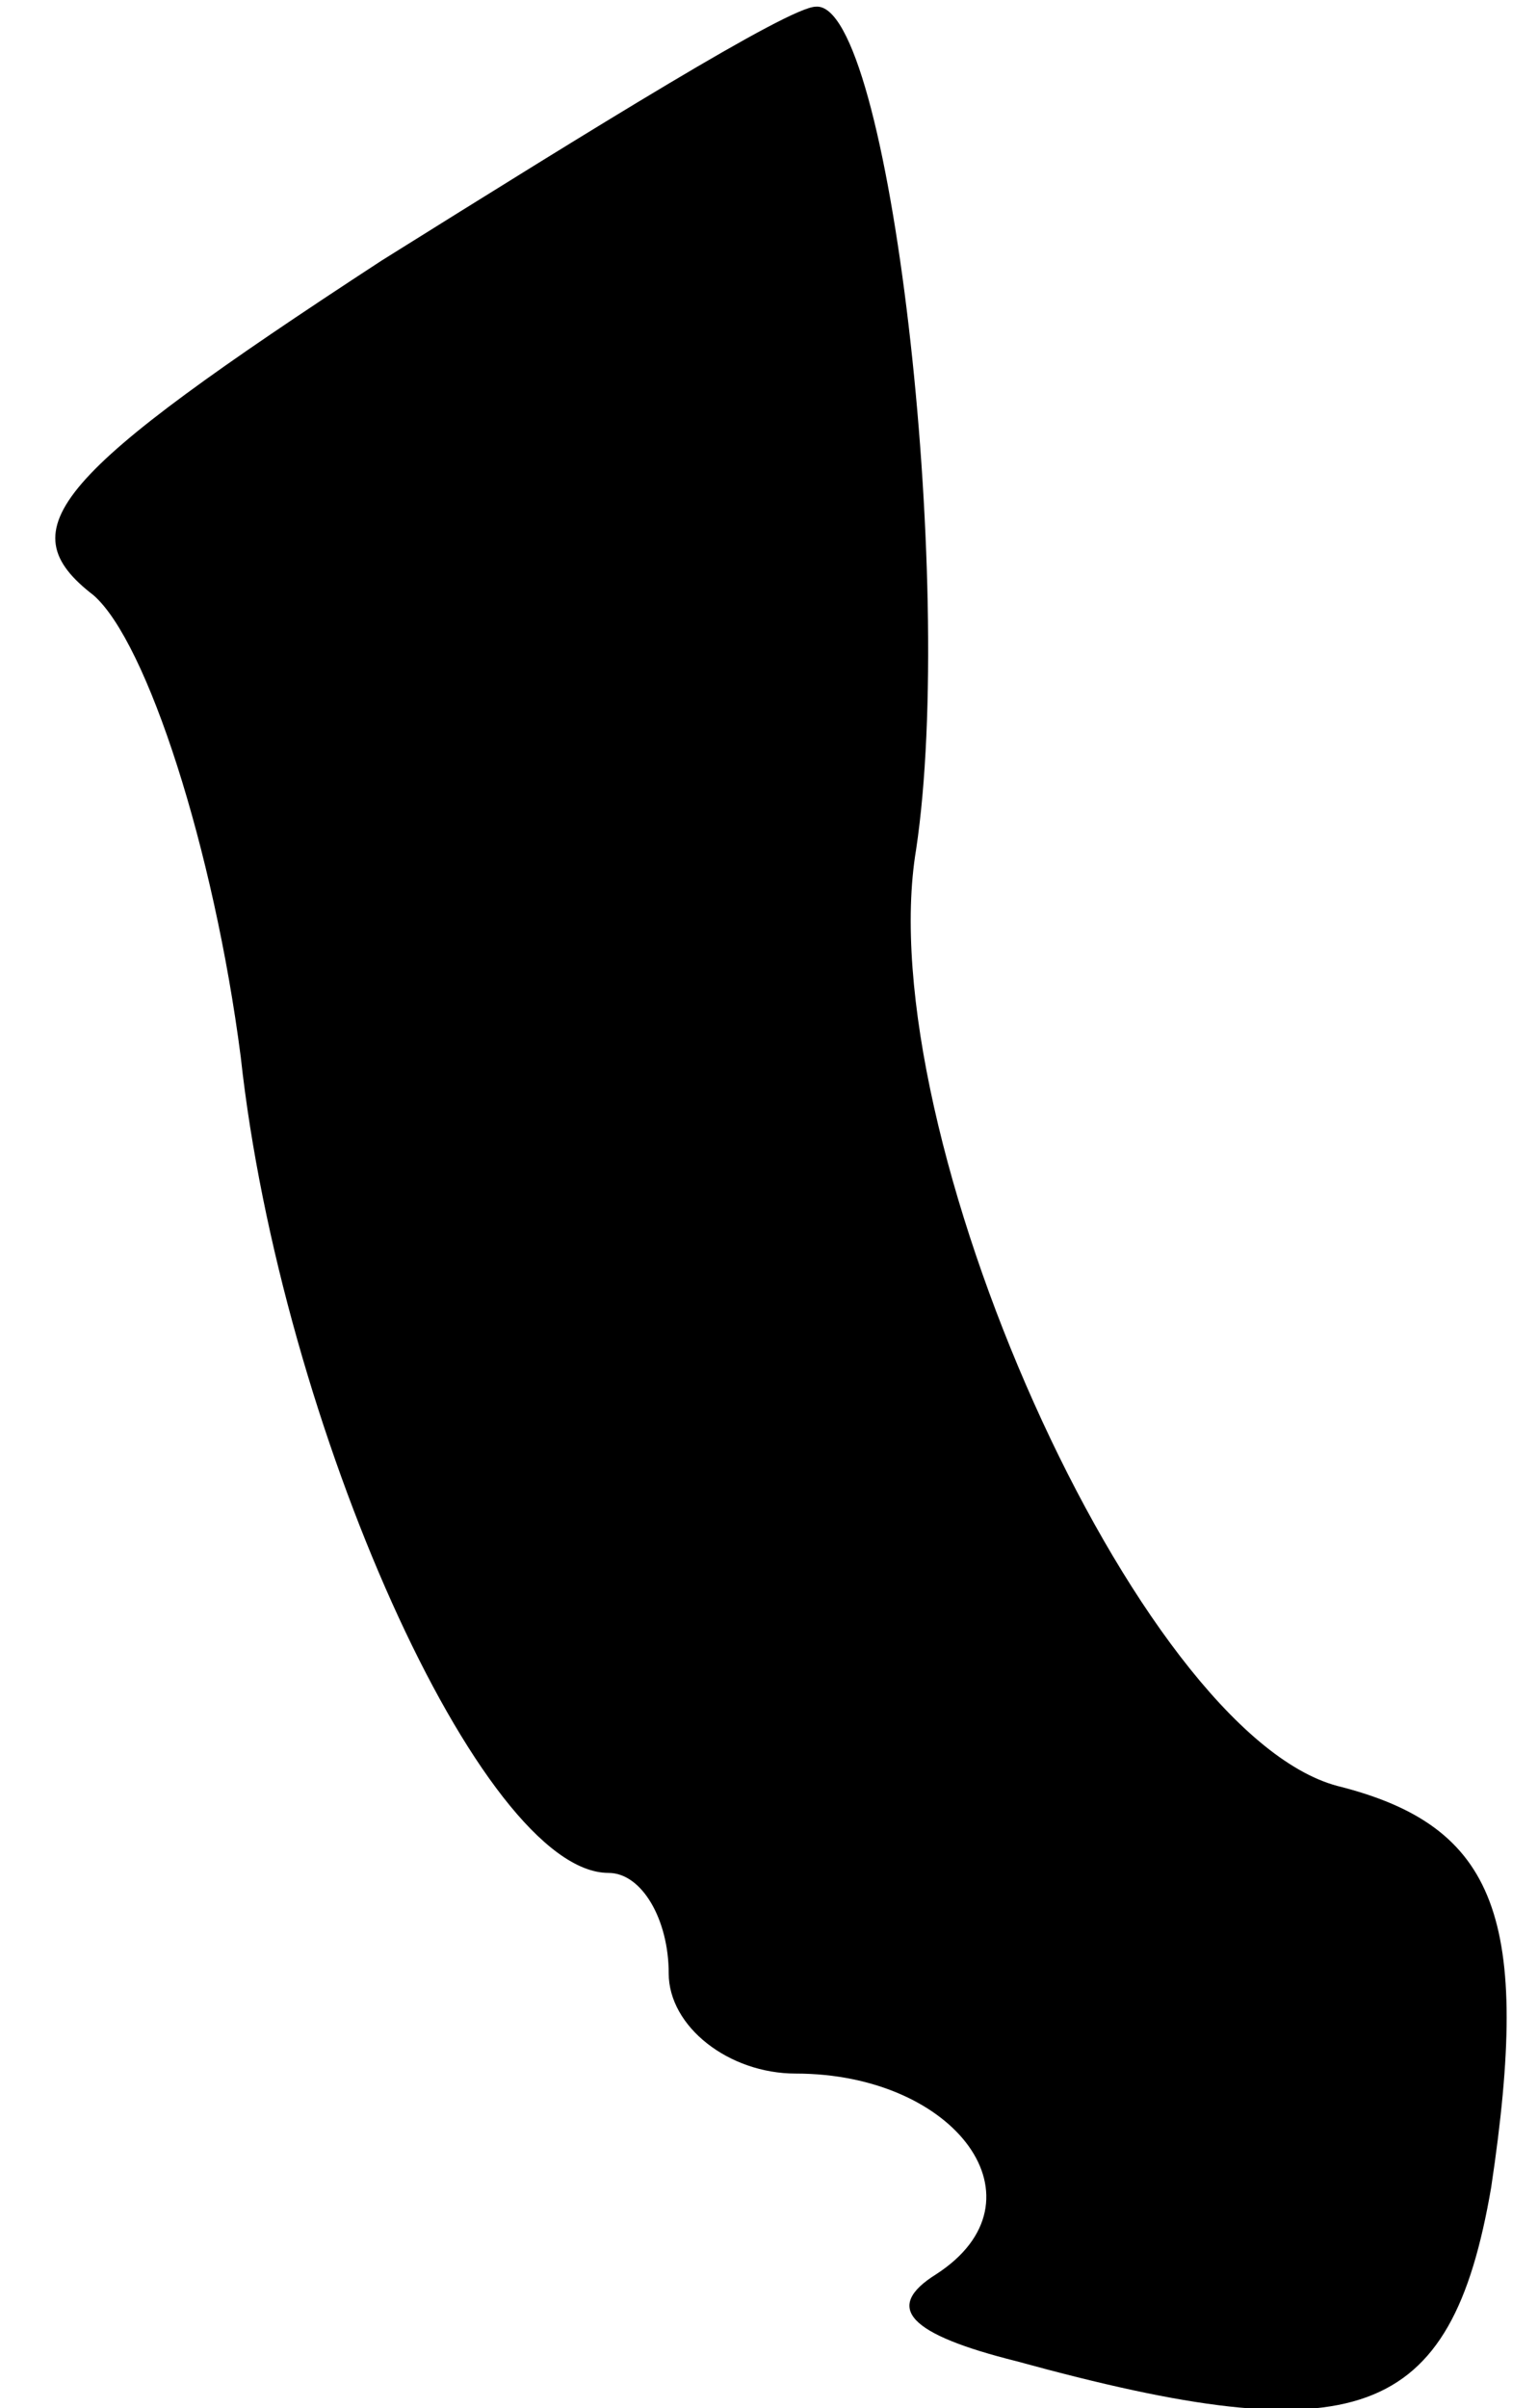 <?xml version="1.0" standalone="no"?>
<!DOCTYPE svg PUBLIC "-//W3C//DTD SVG 20010904//EN"
 "http://www.w3.org/TR/2001/REC-SVG-20010904/DTD/svg10.dtd">
<svg version="1.0" xmlns="http://www.w3.org/2000/svg"
 width="23pt" height="36pt" viewBox="0 0 23 36"
 preserveAspectRatio="xMidYMid meet">
<g transform="translate(0,36) scale(0.1,-0.1)"
fill="#000000" stroke="none">
<path fill="#000000" stroke="none" d="M57 321 c-49 -32 -56 -40 -43 -50 8 -7
18 -38 22 -69 6 -55 36 -122 55 -122 5 0 9 -7 9 -15 0 -8 9 -15 19 -15 24 0
38 -19 21 -30 -8 -5 -4 -9 12 -13 51 -14 65 -9 71 26 6 40 1 54 -23 60 -30 8
-70 98 -63 140 6 40 -4 127 -15 126 -4 0 -33 -18 -65 -38z"/>
</g>
</svg>
